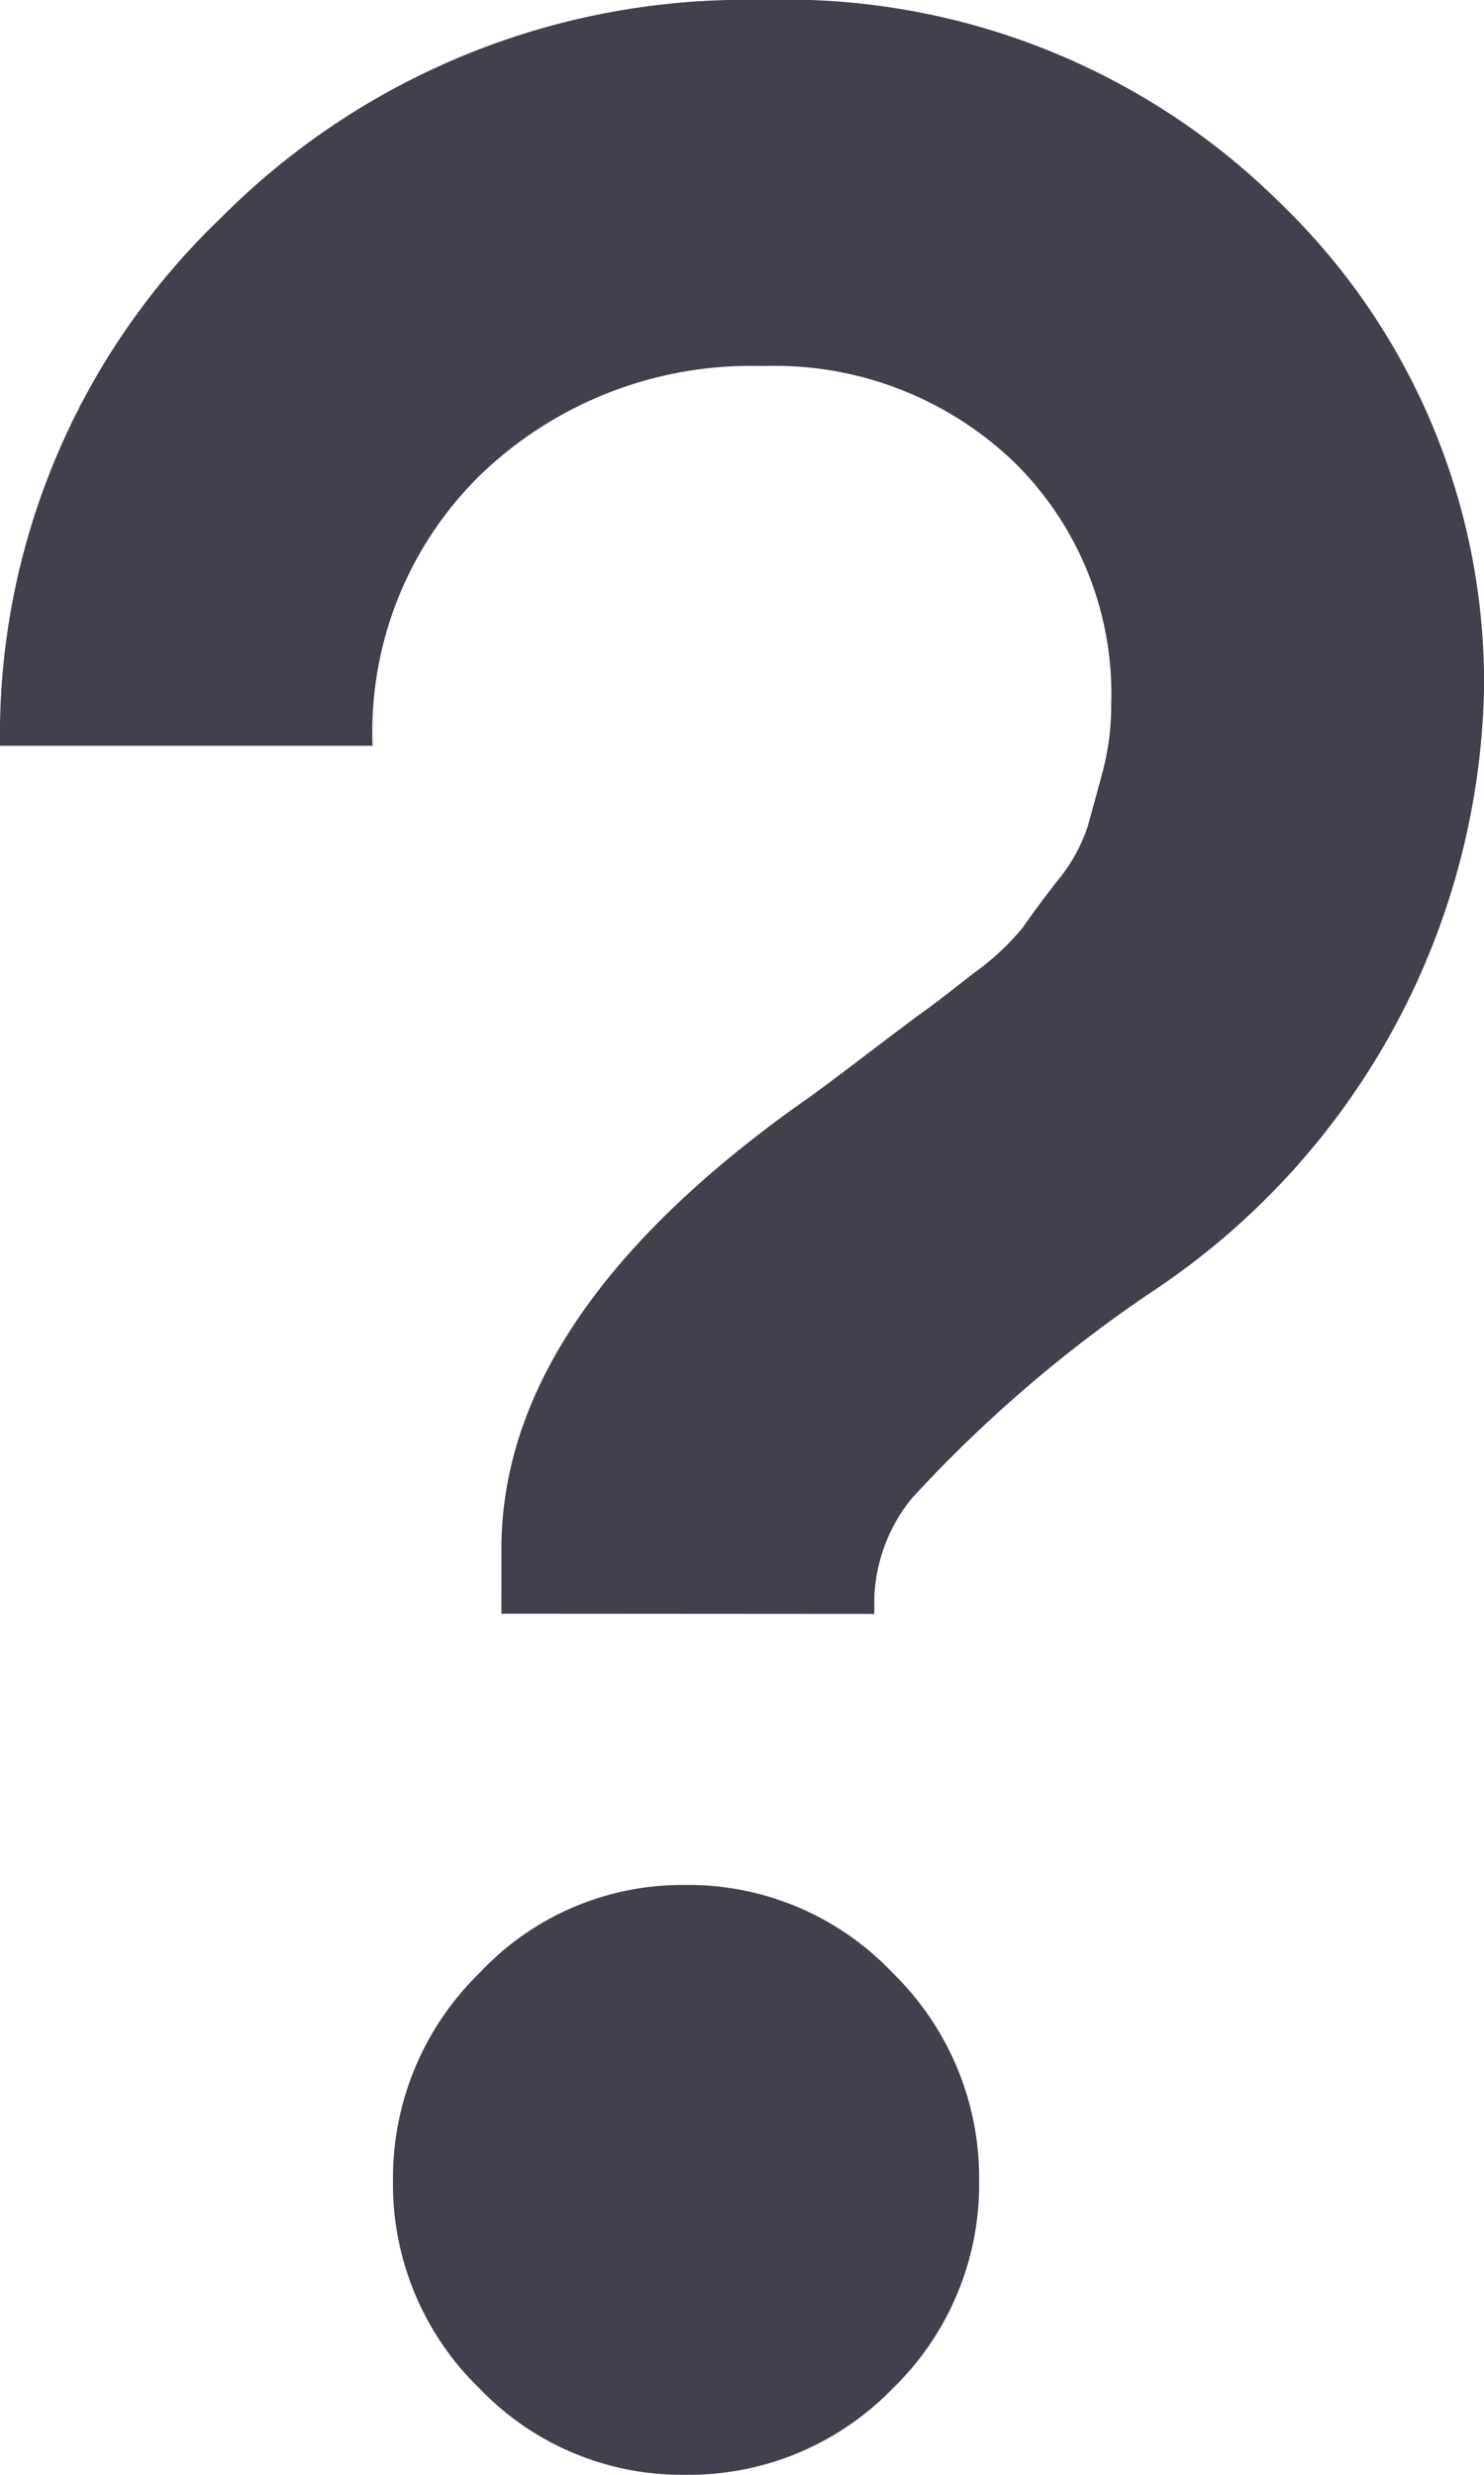 <svg xmlns="http://www.w3.org/2000/svg" width="12.348" height="20.58" viewBox="0 0 12.348 20.58">
  <path id="help" d="M4.916-3.909v-.536q0-1.945,2.509-3.721.085-.056.493-.366t.507-.381q.1-.07.423-.324a2.1,2.1,0,0,0,.409-.381q.085-.127.282-.381a1.4,1.4,0,0,0,.254-.451q.056-.2.127-.465a2.151,2.151,0,0,0,.07-.55,2.7,2.7,0,0,0-.818-2.03,2.88,2.88,0,0,0-2.086-.789,3.246,3.246,0,0,0-2.312.874,2.989,2.989,0,0,0-.93,2.284H.744A5.952,5.952,0,0,1,2.576-15.51a6.155,6.155,0,0,1,4.511-1.818A5.842,5.842,0,0,1,11.4-15.636a5.537,5.537,0,0,1,1.692,4.06,6.169,6.169,0,0,1-2.763,4.99,11.227,11.227,0,0,0-2,1.72,1.393,1.393,0,0,0-.31.818v.141ZM6.439,3.252a2.33,2.33,0,0,1-1.706-.719A2.363,2.363,0,0,1,4.014.8,2.377,2.377,0,0,1,4.733-.92a2.309,2.309,0,0,1,1.706-.733A2.34,2.34,0,0,1,8.173-.92,2.377,2.377,0,0,1,8.891.8a2.363,2.363,0,0,1-.719,1.734A2.363,2.363,0,0,1,6.439,3.252Z" transform="translate(-0.744 17.328)" fill="#433f4d"/>
</svg>
